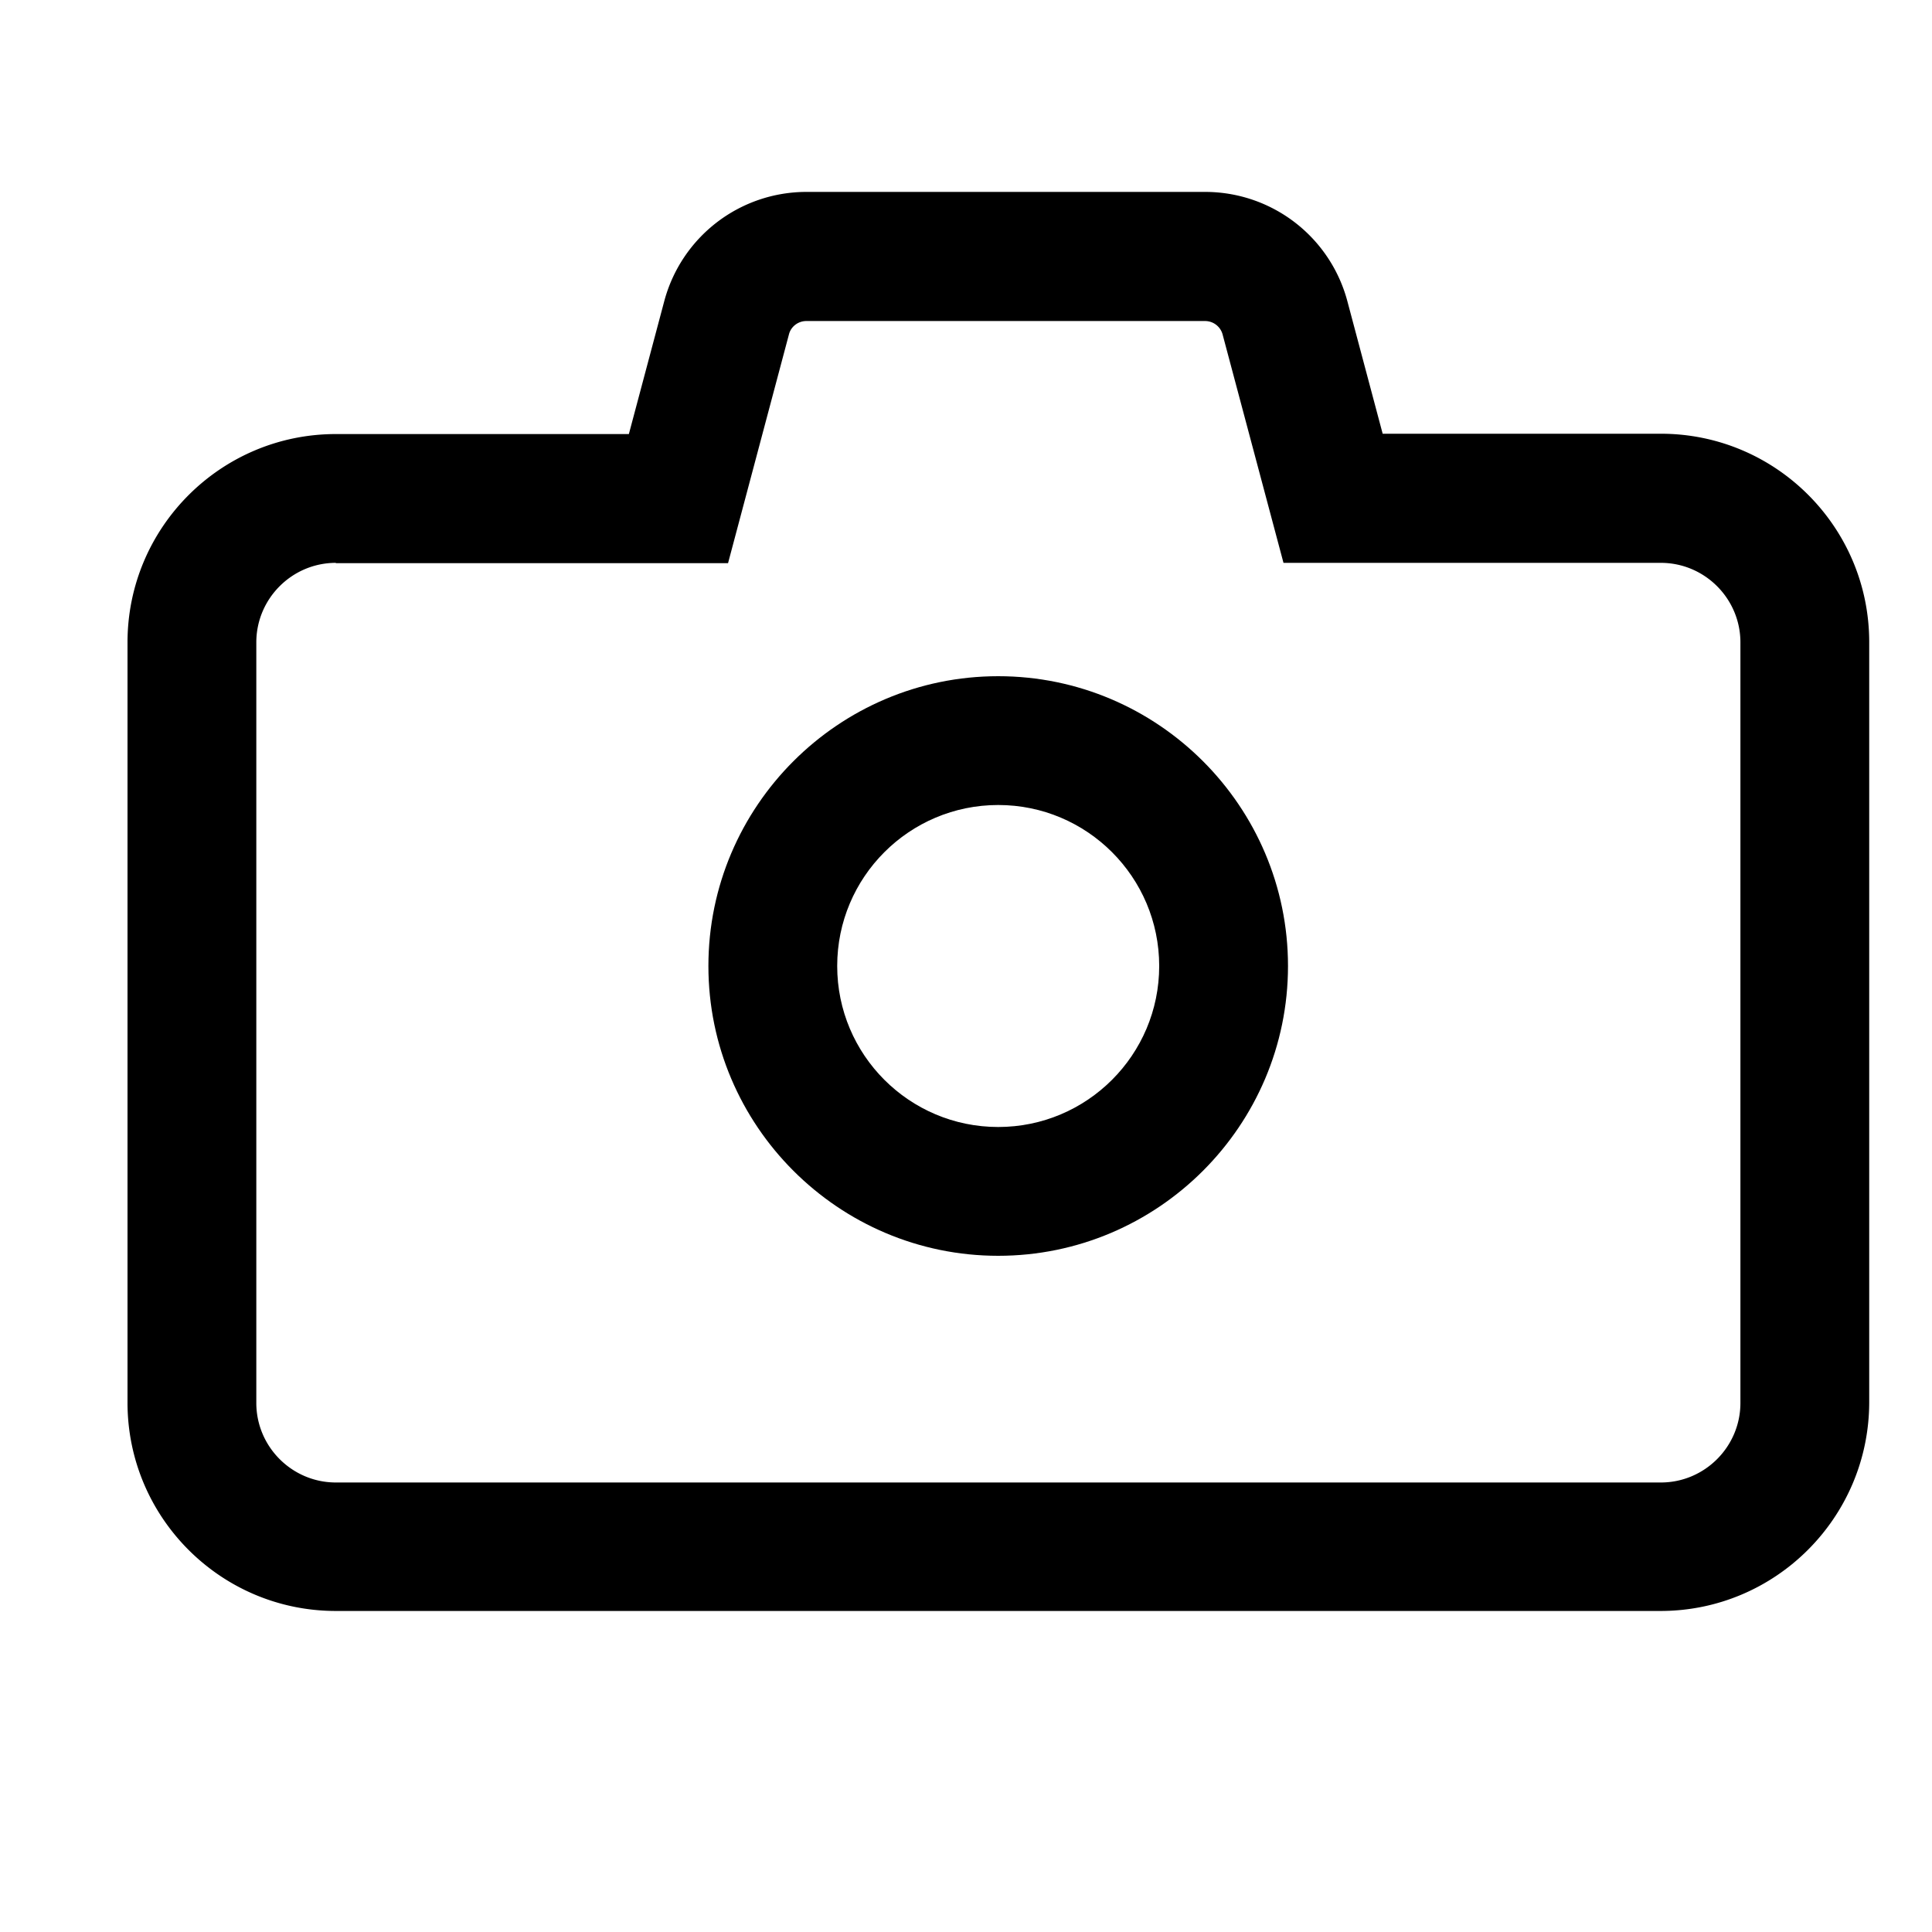 <svg width="150" height="150" id="icon-paizhao1" viewBox="0 0 1024 1024"><path d="M880.128 853.845H178.005c-60.928 0-110.421-49.493-110.421-110.421V340.48c0-60.928 49.493-110.421 110.421-110.421h155.307l18.773-70.486a77.995 77.995 0 0 1 75.264-57.856h211.456a77.995 77.995 0 0 1 75.264 57.686l18.774 70.485h147.456c60.928 0 110.421 49.493 110.421 110.421v403.115c-0.17 60.928-49.664 110.421-110.592 110.421z m-702.123-555.52c-23.21 0-42.154 18.944-42.154 42.155v403.115c0 23.21 18.944 42.154 42.154 42.154H880.3c23.21 0 42.154-18.944 42.154-42.154V340.48c0-23.21-18.944-42.155-42.154-42.155H680.277l-32.256-121.002a9.626 9.626 0 0 0-9.216-7.168H427.35c-4.266 0-8.192 2.901-9.216 7.168l-32.256 121.173H178.005z"  ></path><path d="M529.067 665.6c-84.651 0-153.6-68.95-153.6-153.6s68.949-153.6 153.6-153.6 153.6 68.95 153.6 153.6-68.95 153.6-153.6 153.6z m0-238.933c-47.104 0-85.334 38.229-85.334 85.333s38.23 85.333 85.334 85.333S614.4 559.104 614.4 512s-38.23-85.333-85.333-85.333z"  ></path></svg>